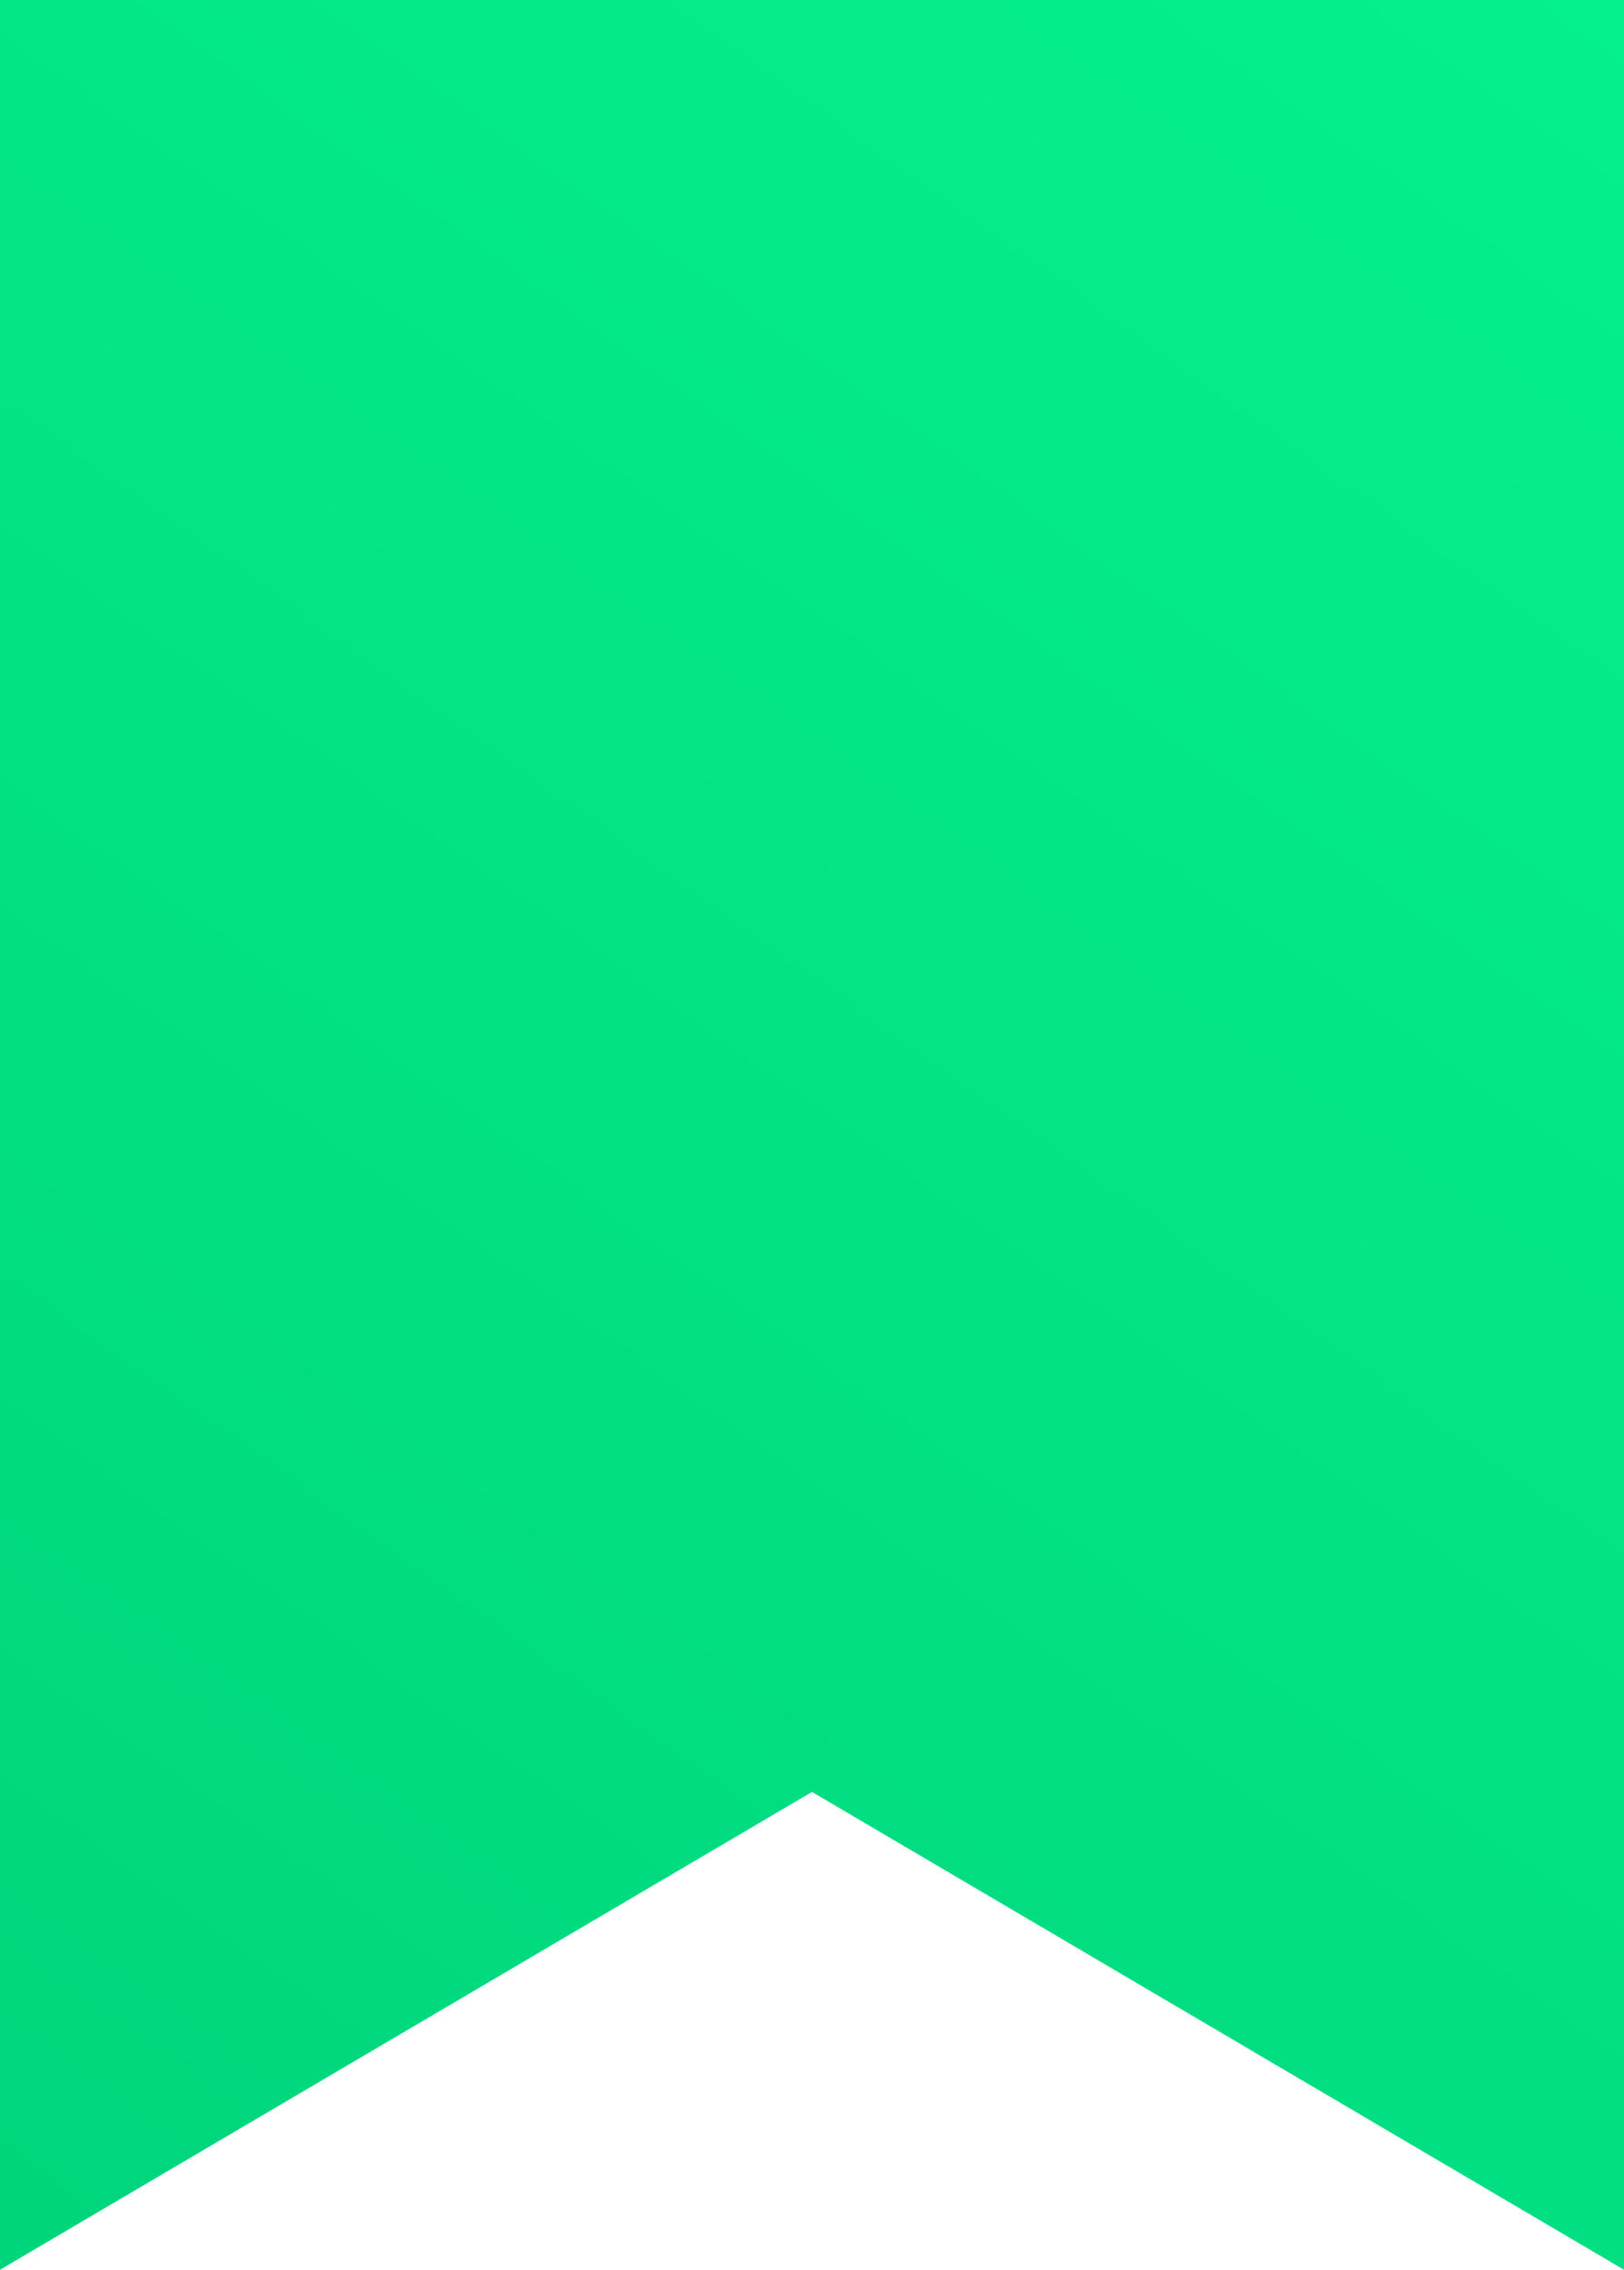 <svg width="68" height="95" viewBox="0 0 68 95" fill="none" xmlns="http://www.w3.org/2000/svg">
<path d="M0 0H68V95L34 75L0 95V0Z" fill="url(#paint0_linear)"/>
<defs>
<linearGradient id="paint0_linear" x1="68" y1="-2.83718e-06" x2="1.5" y2="93.5" gradientUnits="userSpaceOnUse">
<stop stop-color="#05F08E"/>
<stop offset="1" stop-color="#00D57C"/>
</linearGradient>
</defs>
</svg>
